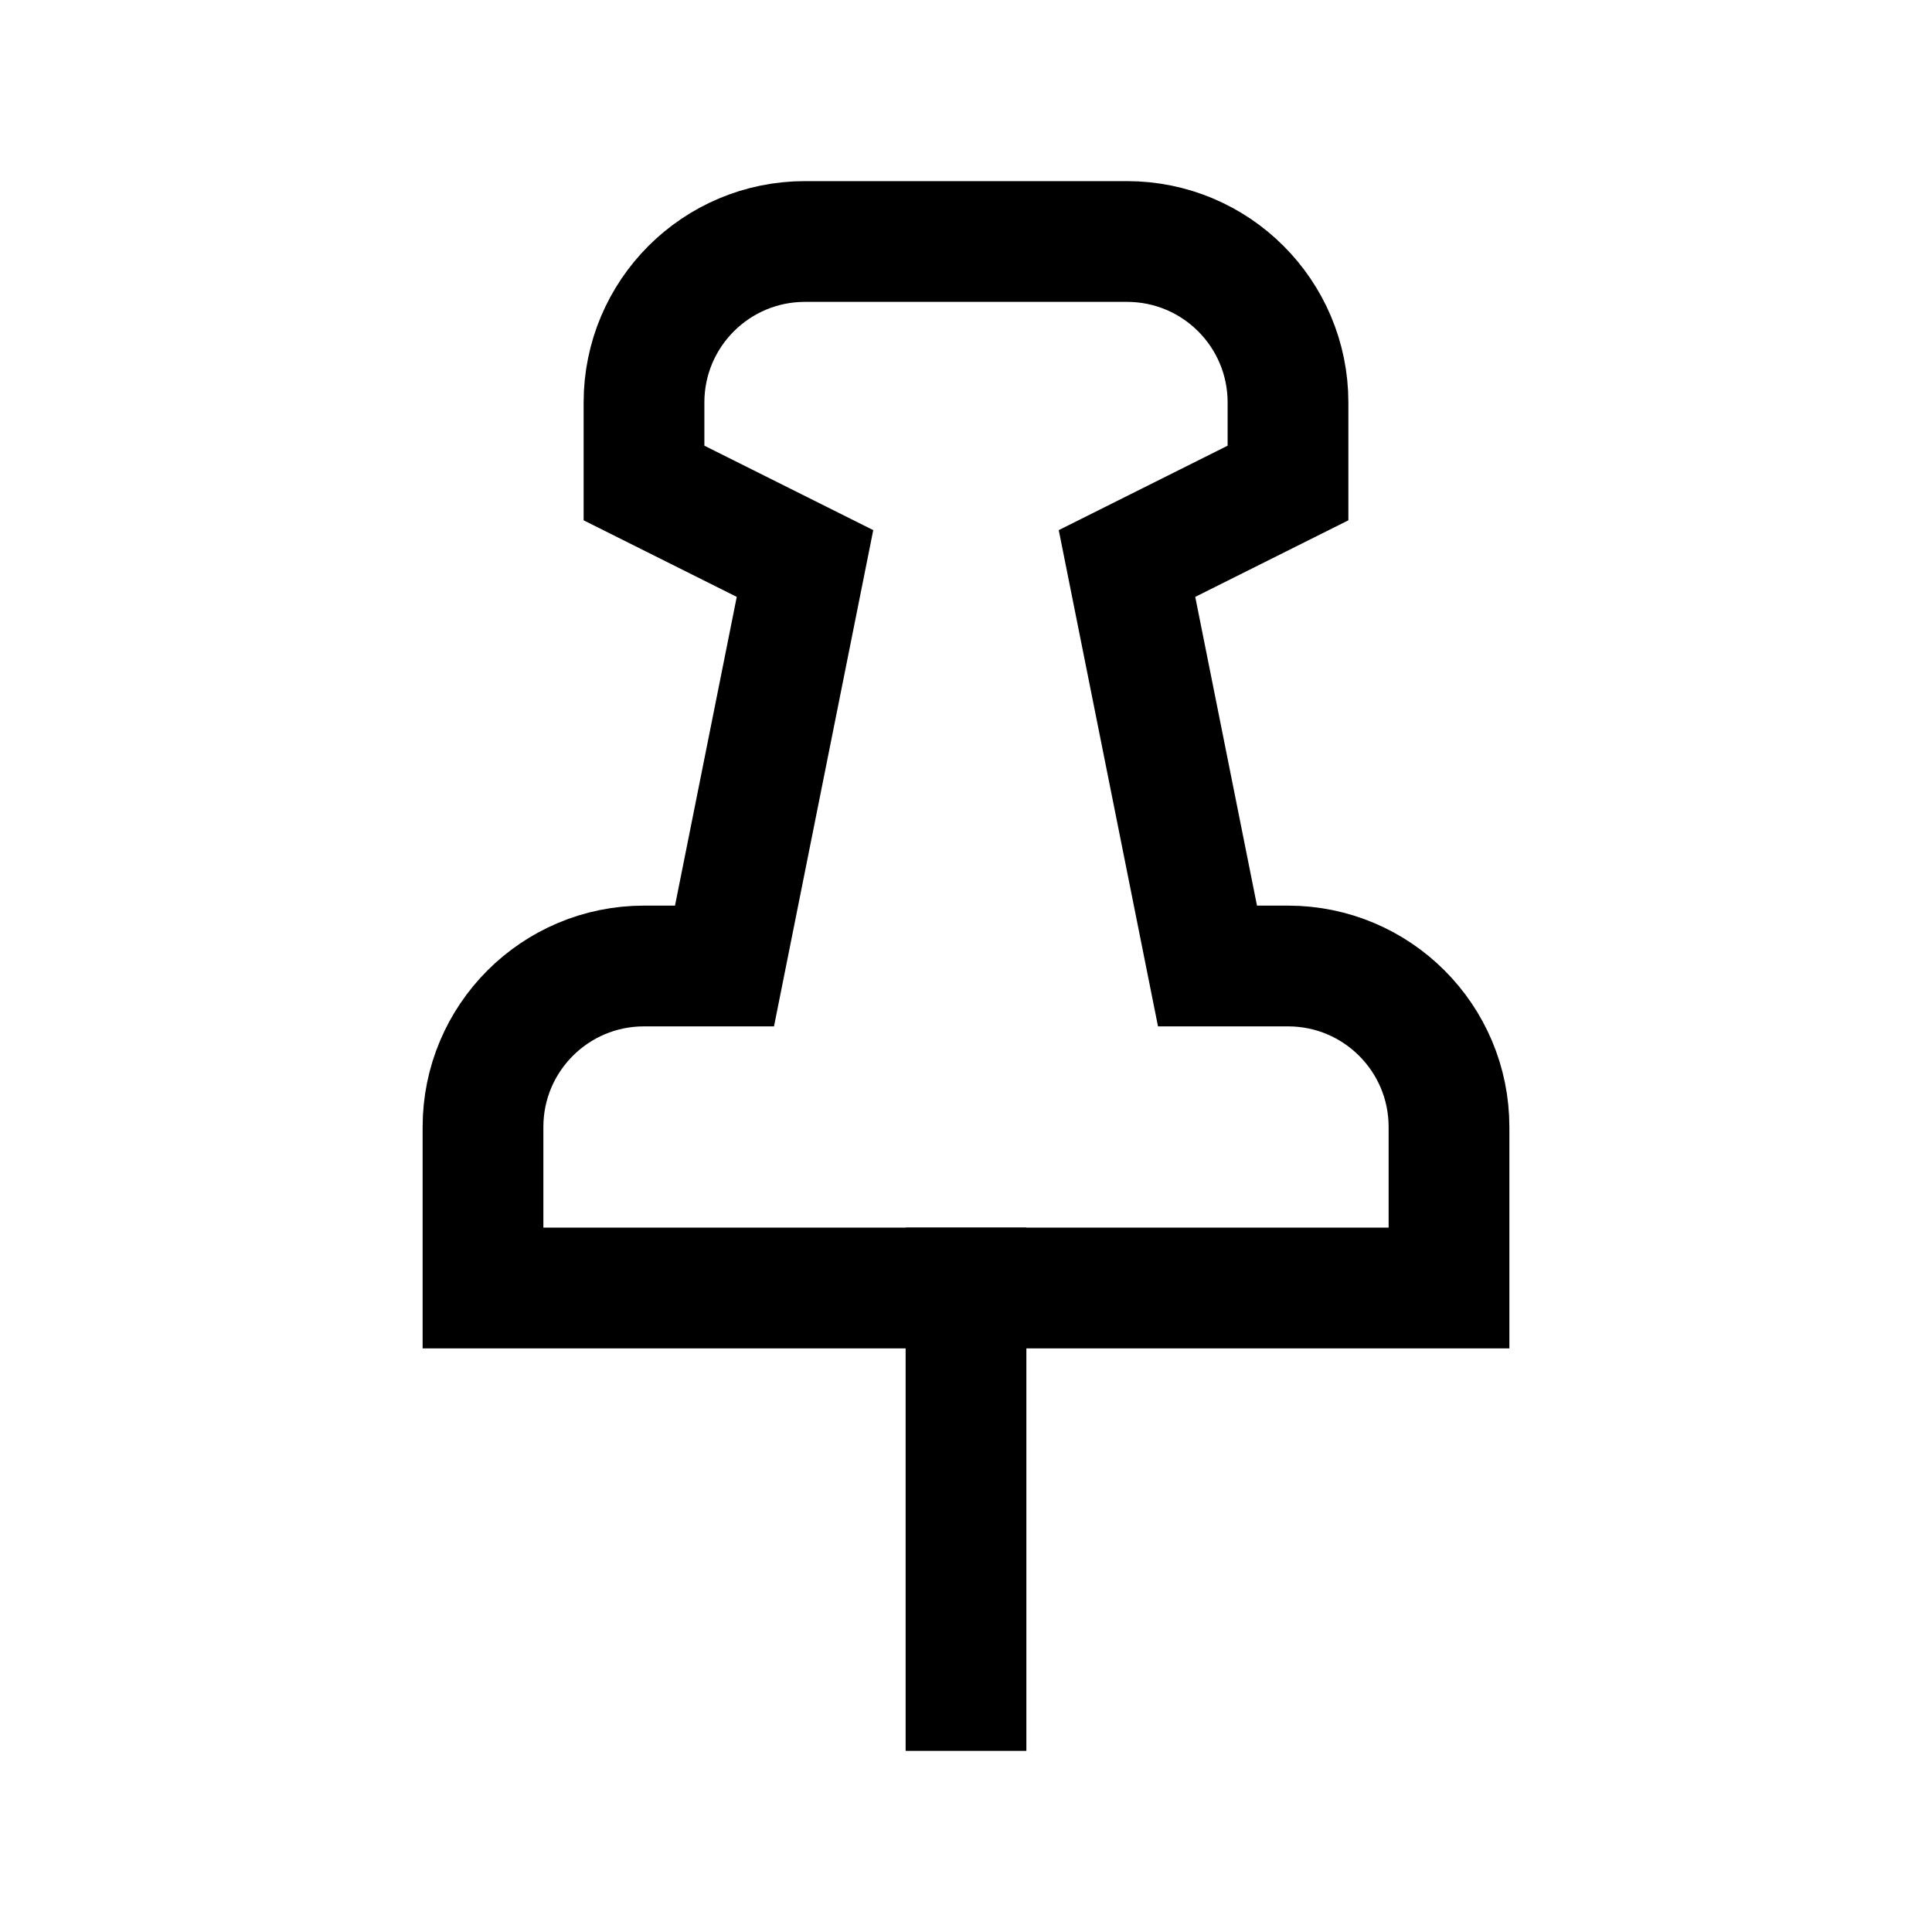 <svg width="24" height="24" viewBox="0 0 24 24" fill="none" xmlns="http://www.w3.org/2000/svg">
    <path d="M12 16V21" stroke="currentColor" stroke-width="1.5" stroke-linecap="square"/>
    <path d="M8 5C8 3.895 8.895 3 10 3H14C15.105 3 16 3.895 16 5V6L14 7L15 12H16C17.105 12 18 12.895 18 14V16H6V14C6 12.895 6.895 12 8 12H9L10 7L8 6V5Z" stroke="currentColor" stroke-width="1.5" stroke-linecap="square"/>
</svg>
